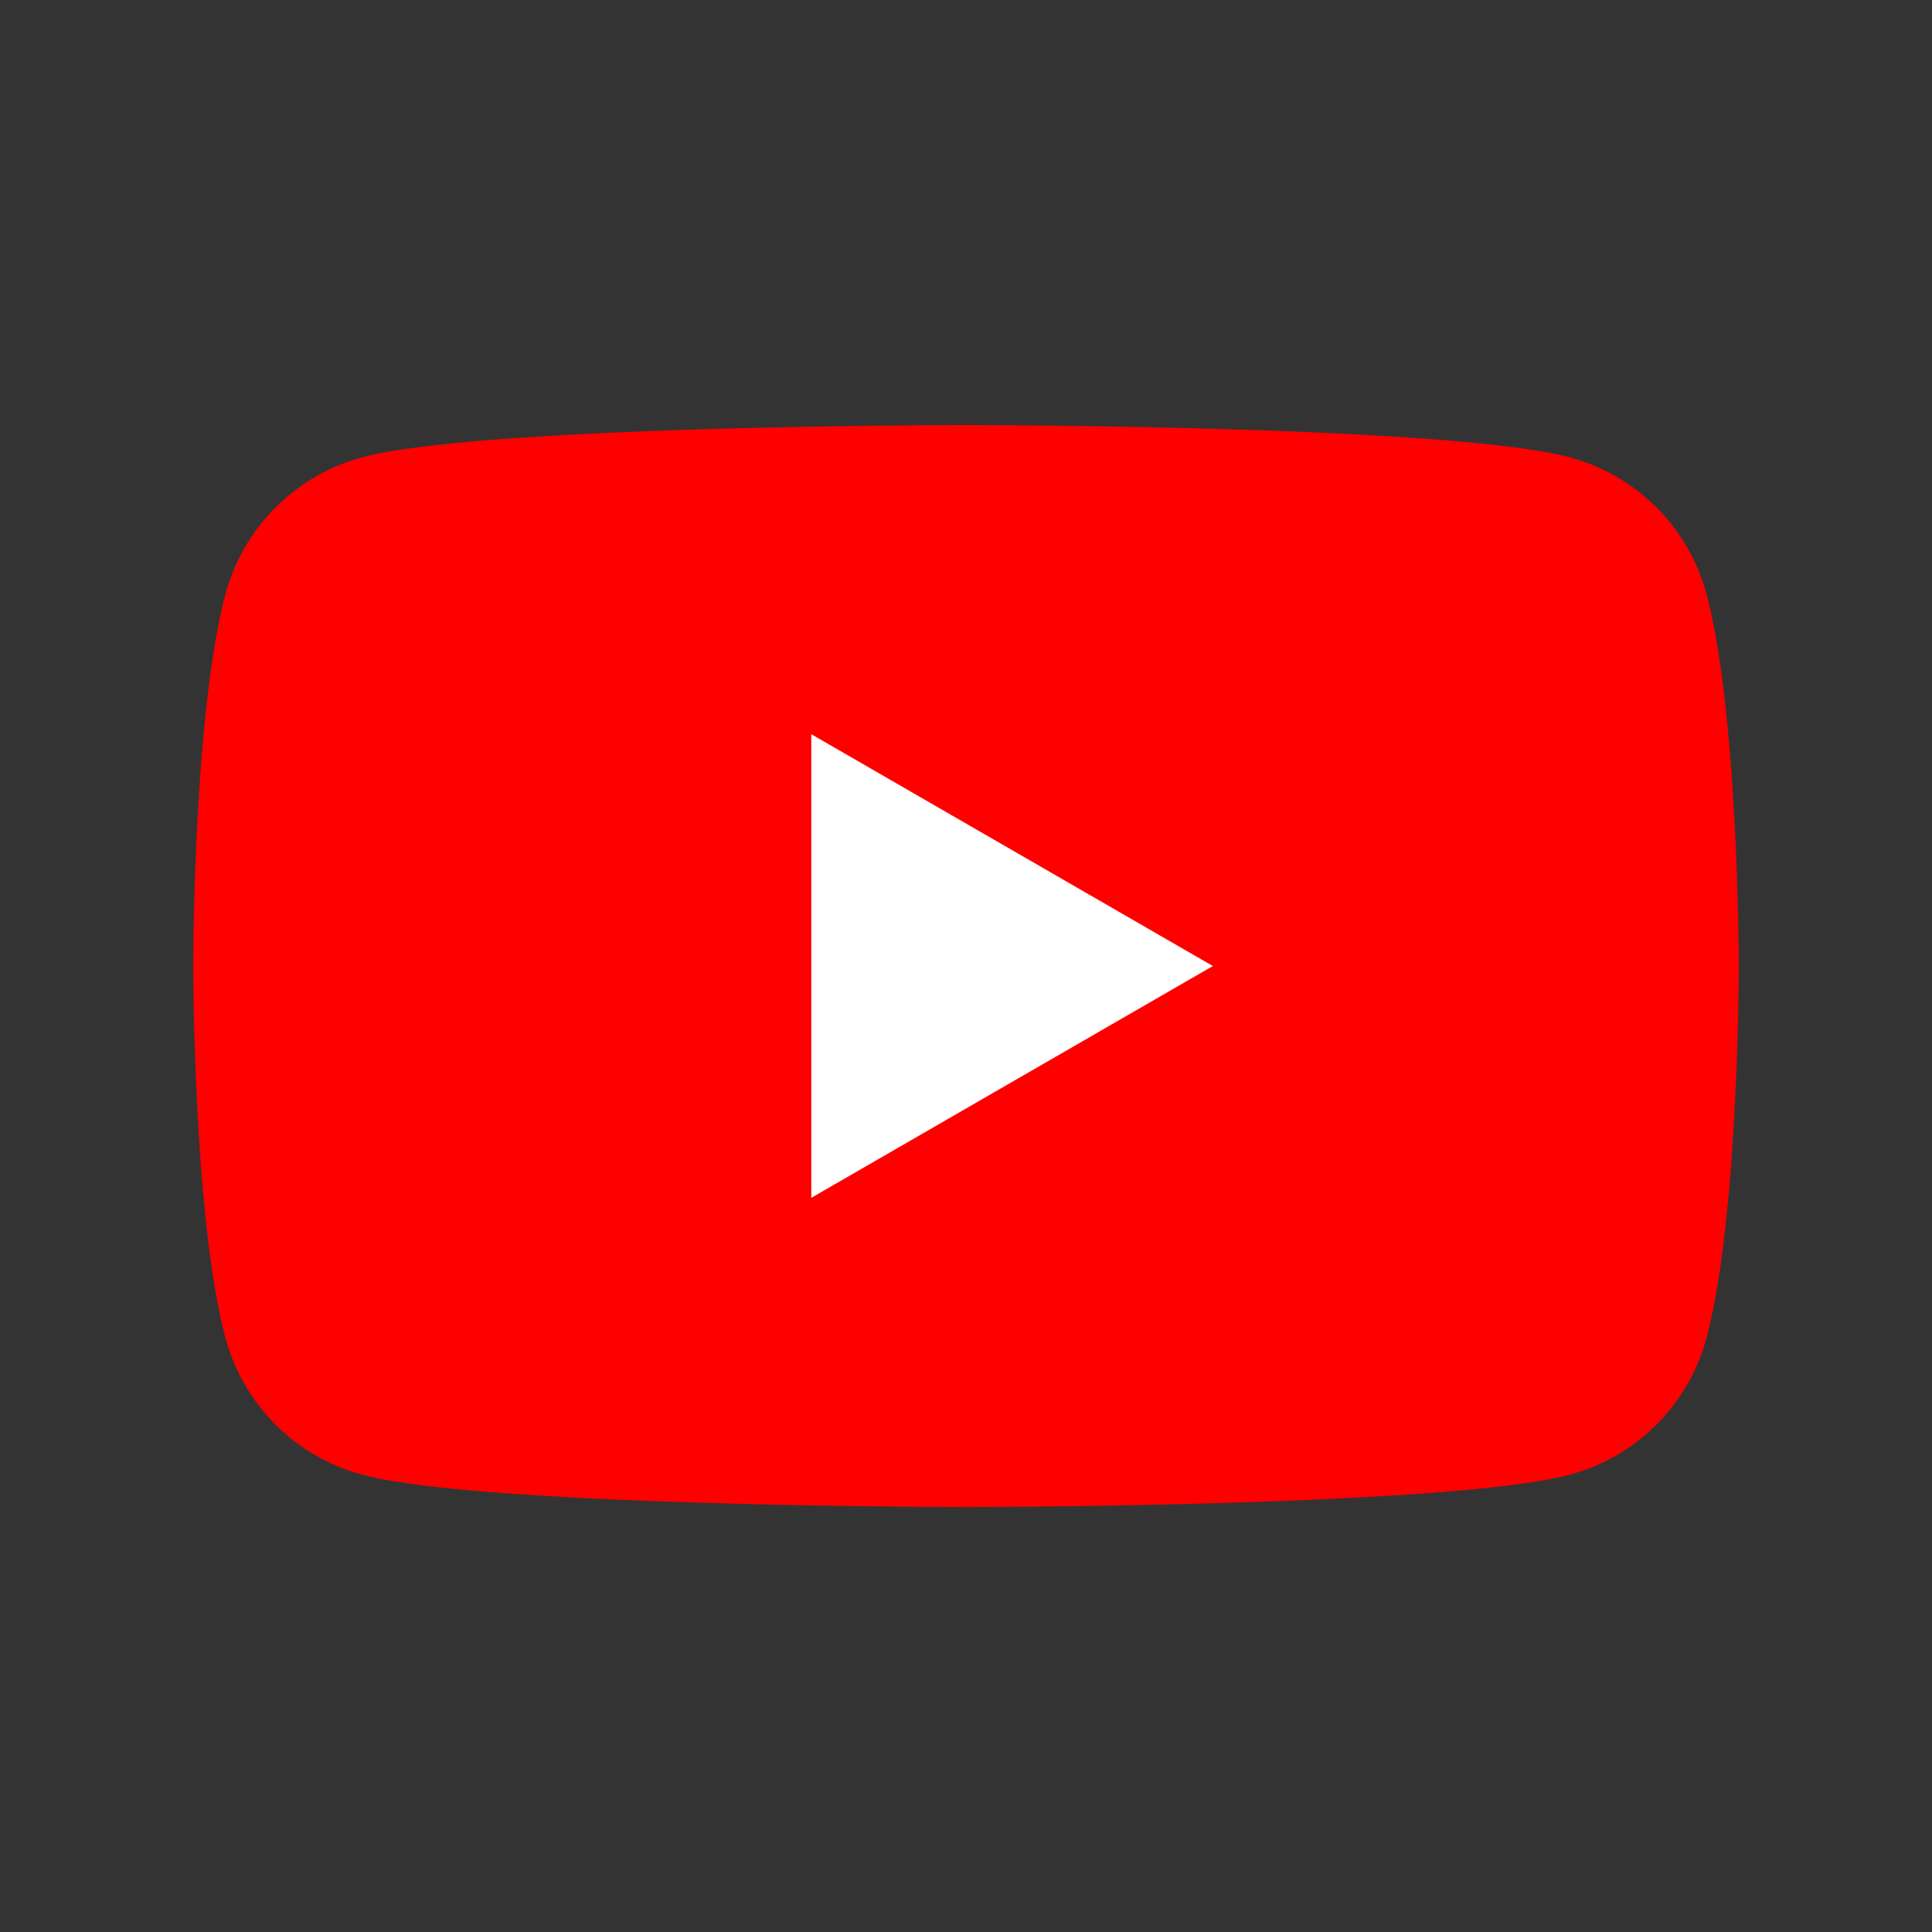 <svg width="80" height="80" viewBox="0 0 80 80" fill="none" xmlns="http://www.w3.org/2000/svg">
    <rect x="0" y="0" width="80" height="80" fill="#333333" stroke="none"/>
    <path d="M70.662 24.596a8.015 8.015 0 0 0-5.659-5.658C60.015 17.6 40 17.6 40 17.6s-20.015 0-25.004 1.338a8.014 8.014 0 0 0-5.658 5.658C8 29.586 8 40.001 8 40.001s0 10.415 1.338 15.404a8.014 8.014 0 0 0 5.658 5.658C19.986 62.402 40 62.402 40 62.402s20.014 0 25.004-1.339a8.015 8.015 0 0 0 5.658-5.658C72 50.416 72 40.001 72 40.001s-.005-10.416-1.338-15.405z" fill="red"/>
    <path d="m33.594 49.6 16.627-9.599-16.627-9.599V49.6z" fill="#fff"/>
</svg>
